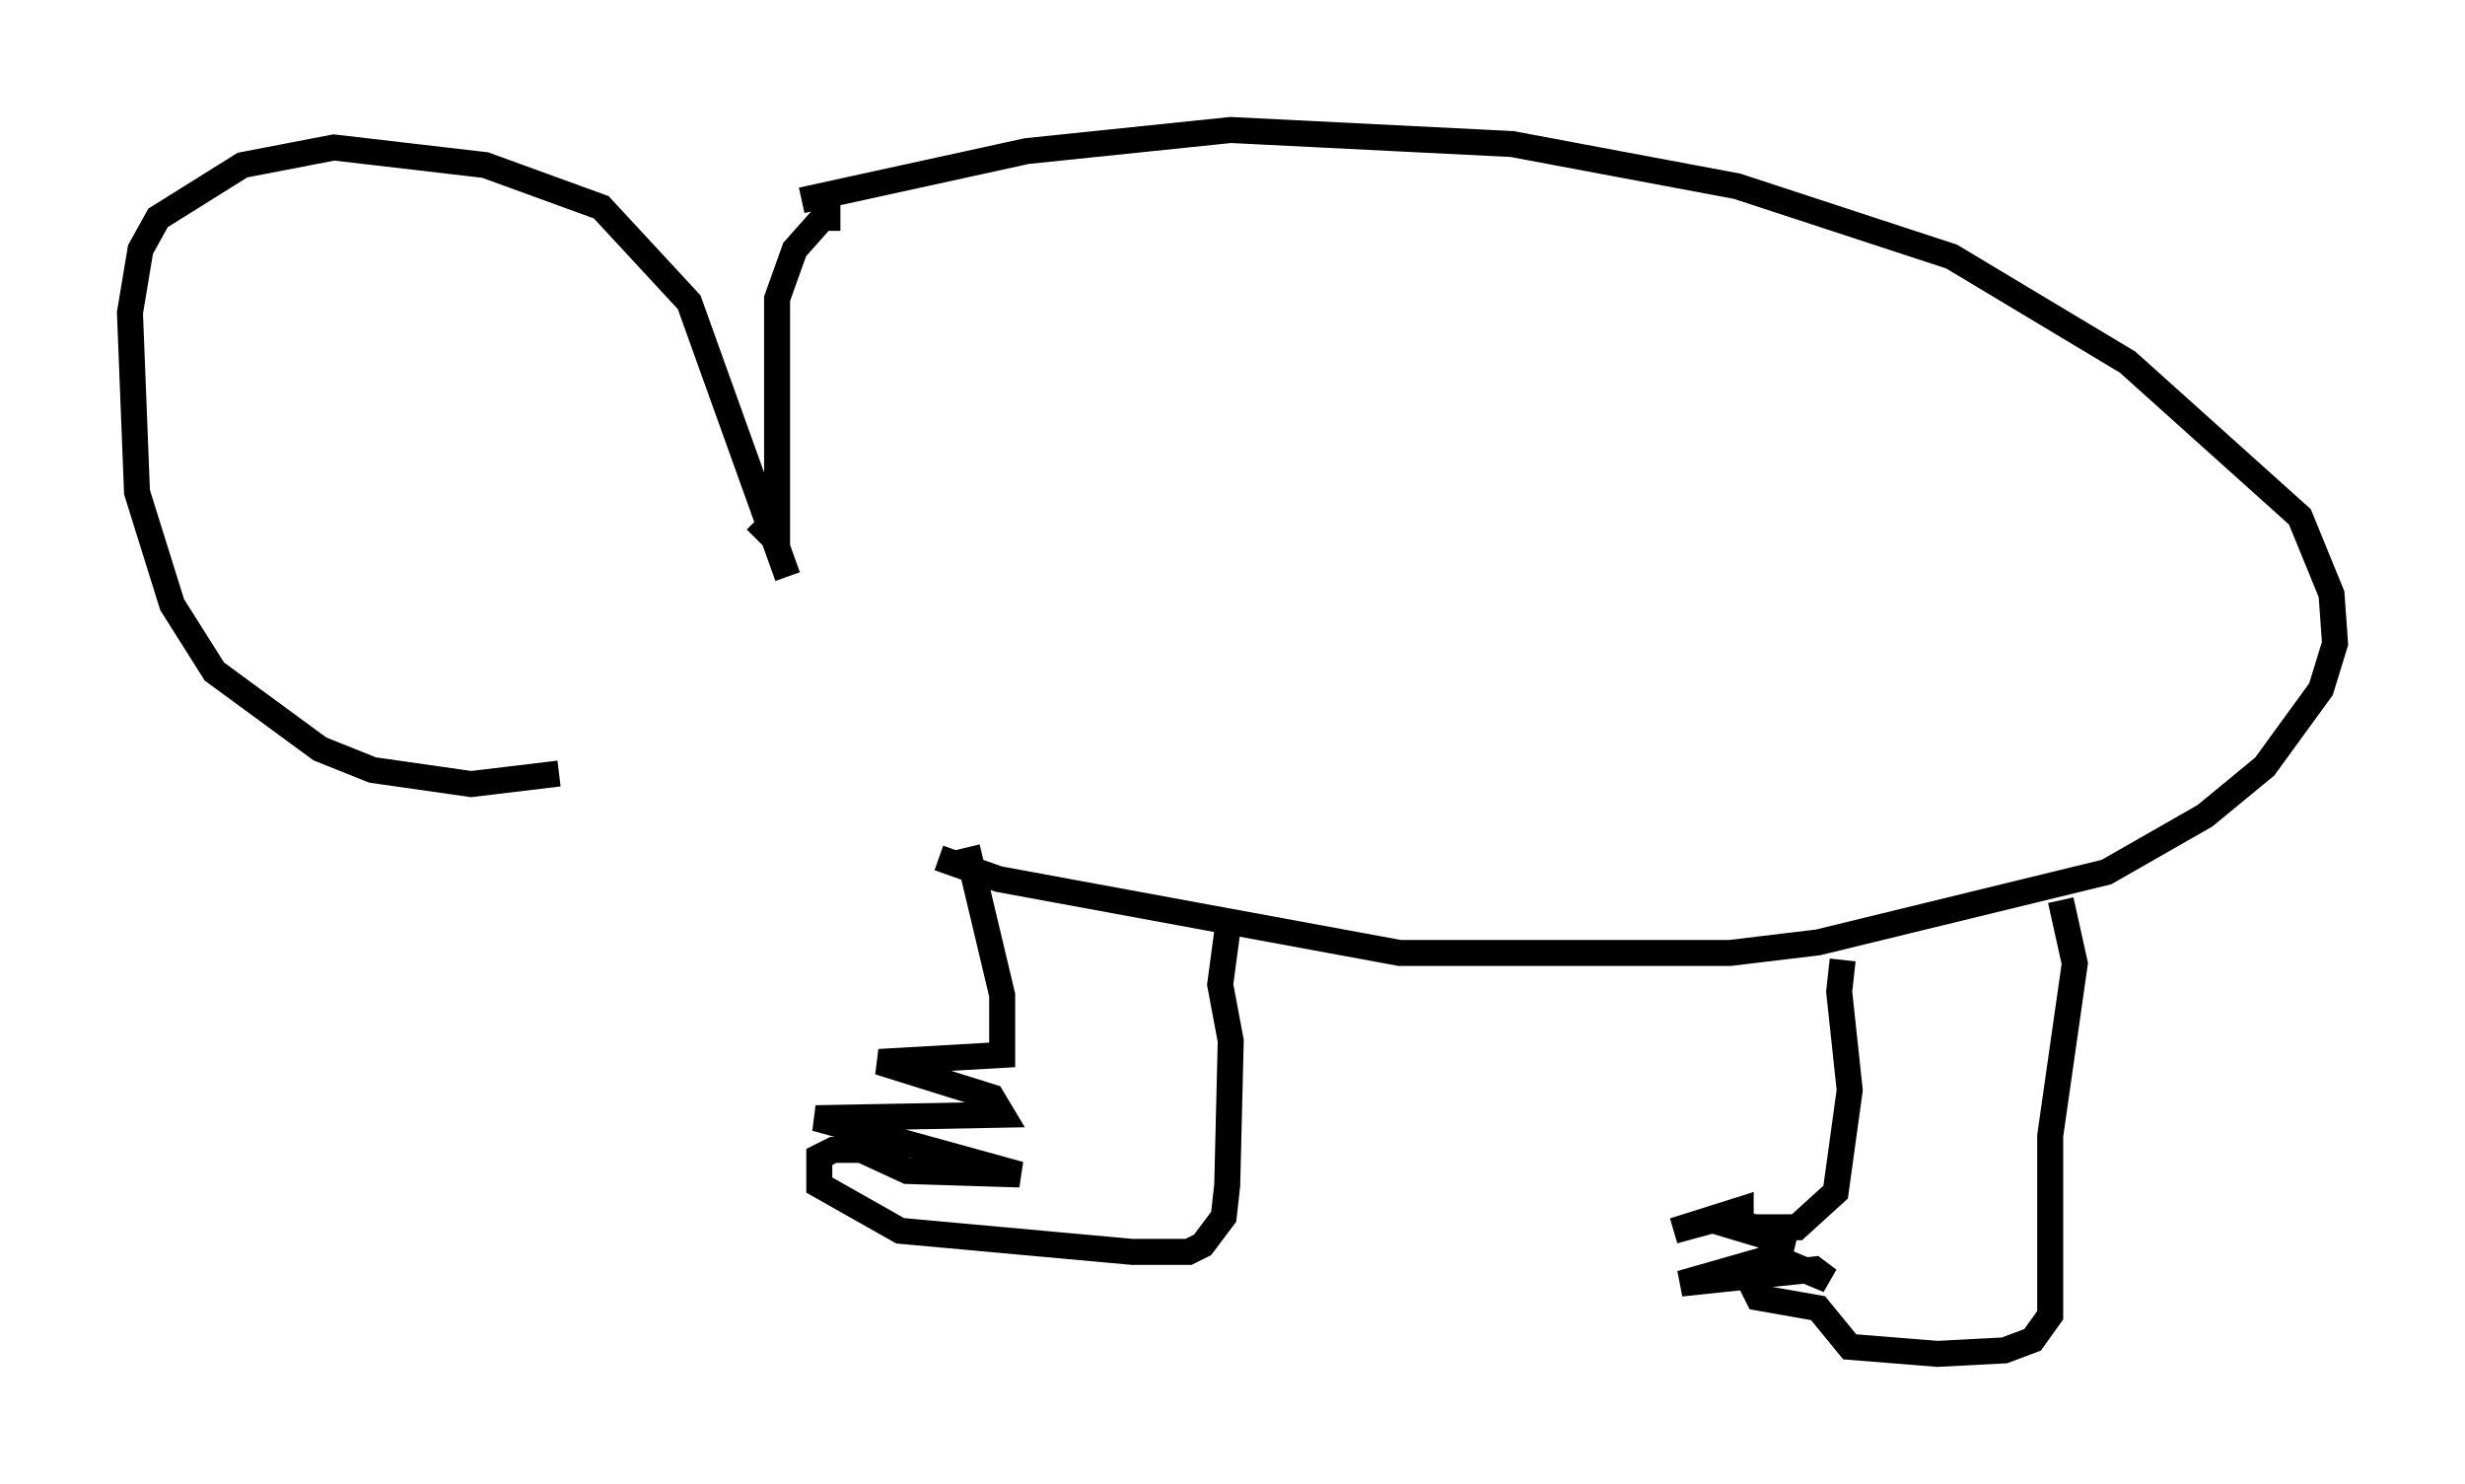 <?xml version="1.0" encoding="utf-8" ?>
<svg baseProfile="full" height="57.09" version="1.1" width="94.843" xmlns="http://www.w3.org/2000/svg" xmlns:ev="http://www.w3.org/2001/xml-events" xmlns:xlink="http://www.w3.org/1999/xlink"><defs /><rect fill="white" height="57.09" width="94.843" x="0" y="0" /><path d="M35.311, 31.793 m0.0, 0.0 m-4.465, -24.086 l8.66, -1.894 7.848, -0.812 l10.825, 0.541 8.66, 1.624 l8.254, 2.706 6.766, 4.059 l6.631, 5.954 1.218, 2.977 l0.135, 1.894 -0.541, 1.759 l-2.165, 2.977 -2.3, 1.894 l-3.789, 2.165 -11.096, 2.706 l-3.383, 0.406 -12.72, 0.0 l-15.426, -2.842 -2.3, -0.812 m43.166, 1.624 l0.541, 2.436 -0.947, 6.631 l0.0, 6.901 -0.677, 0.947 l-1.083, 0.406 -2.571, 0.135 l-3.383, -0.271 -1.218, -1.488 l-2.3, -0.406 -0.271, -0.541 l1.353, -0.812 1.624, 0.677 l-0.541, -0.406 -5.142, 0.541 l3.789, -1.083 0.135, -0.541 l-2.706, -0.812 -1.488, 0.406 l2.571, -0.812 0.0, 0.541 l0.541, 0.135 1.624, 0.0 l1.488, -1.353 0.541, -3.924 l-0.406, -3.789 0.135, -1.218 m-23.68, -1.083 l-0.271, 2.03 0.406, 2.165 l-0.135, 5.548 -0.135, 1.218 l-0.812, 1.083 -0.541, 0.271 l-2.165, 0.0 -8.931, -0.812 l-3.112, -1.759 0.0, -1.083 l0.541, -0.271 1.083, 0.0 l1.759, 0.812 4.33, 0.135 l-7.848, -2.165 7.172, -0.135 l-0.406, -0.677 -4.33, -1.353 l4.736, -0.271 0.0, -2.3 l-1.353, -5.683 m-4.871, -24.222 l-0.677, 0.0 -1.083, 1.218 l-0.677, 1.894 0.0, 9.337 l-0.812, -0.812 m1.218, 2.165 l-3.789, -10.555 -3.383, -3.654 l-4.465, -1.624 -5.819, -0.677 l-3.518, 0.677 -3.248, 2.03 l-0.677, 1.218 -0.406, 2.436 l0.271, 6.901 1.353, 4.33 l1.624, 2.571 4.059, 2.977 l2.03, 0.812 3.789, 0.541 l3.383, -0.406 " fill="none" stroke="black" stroke-width="1" /></svg>